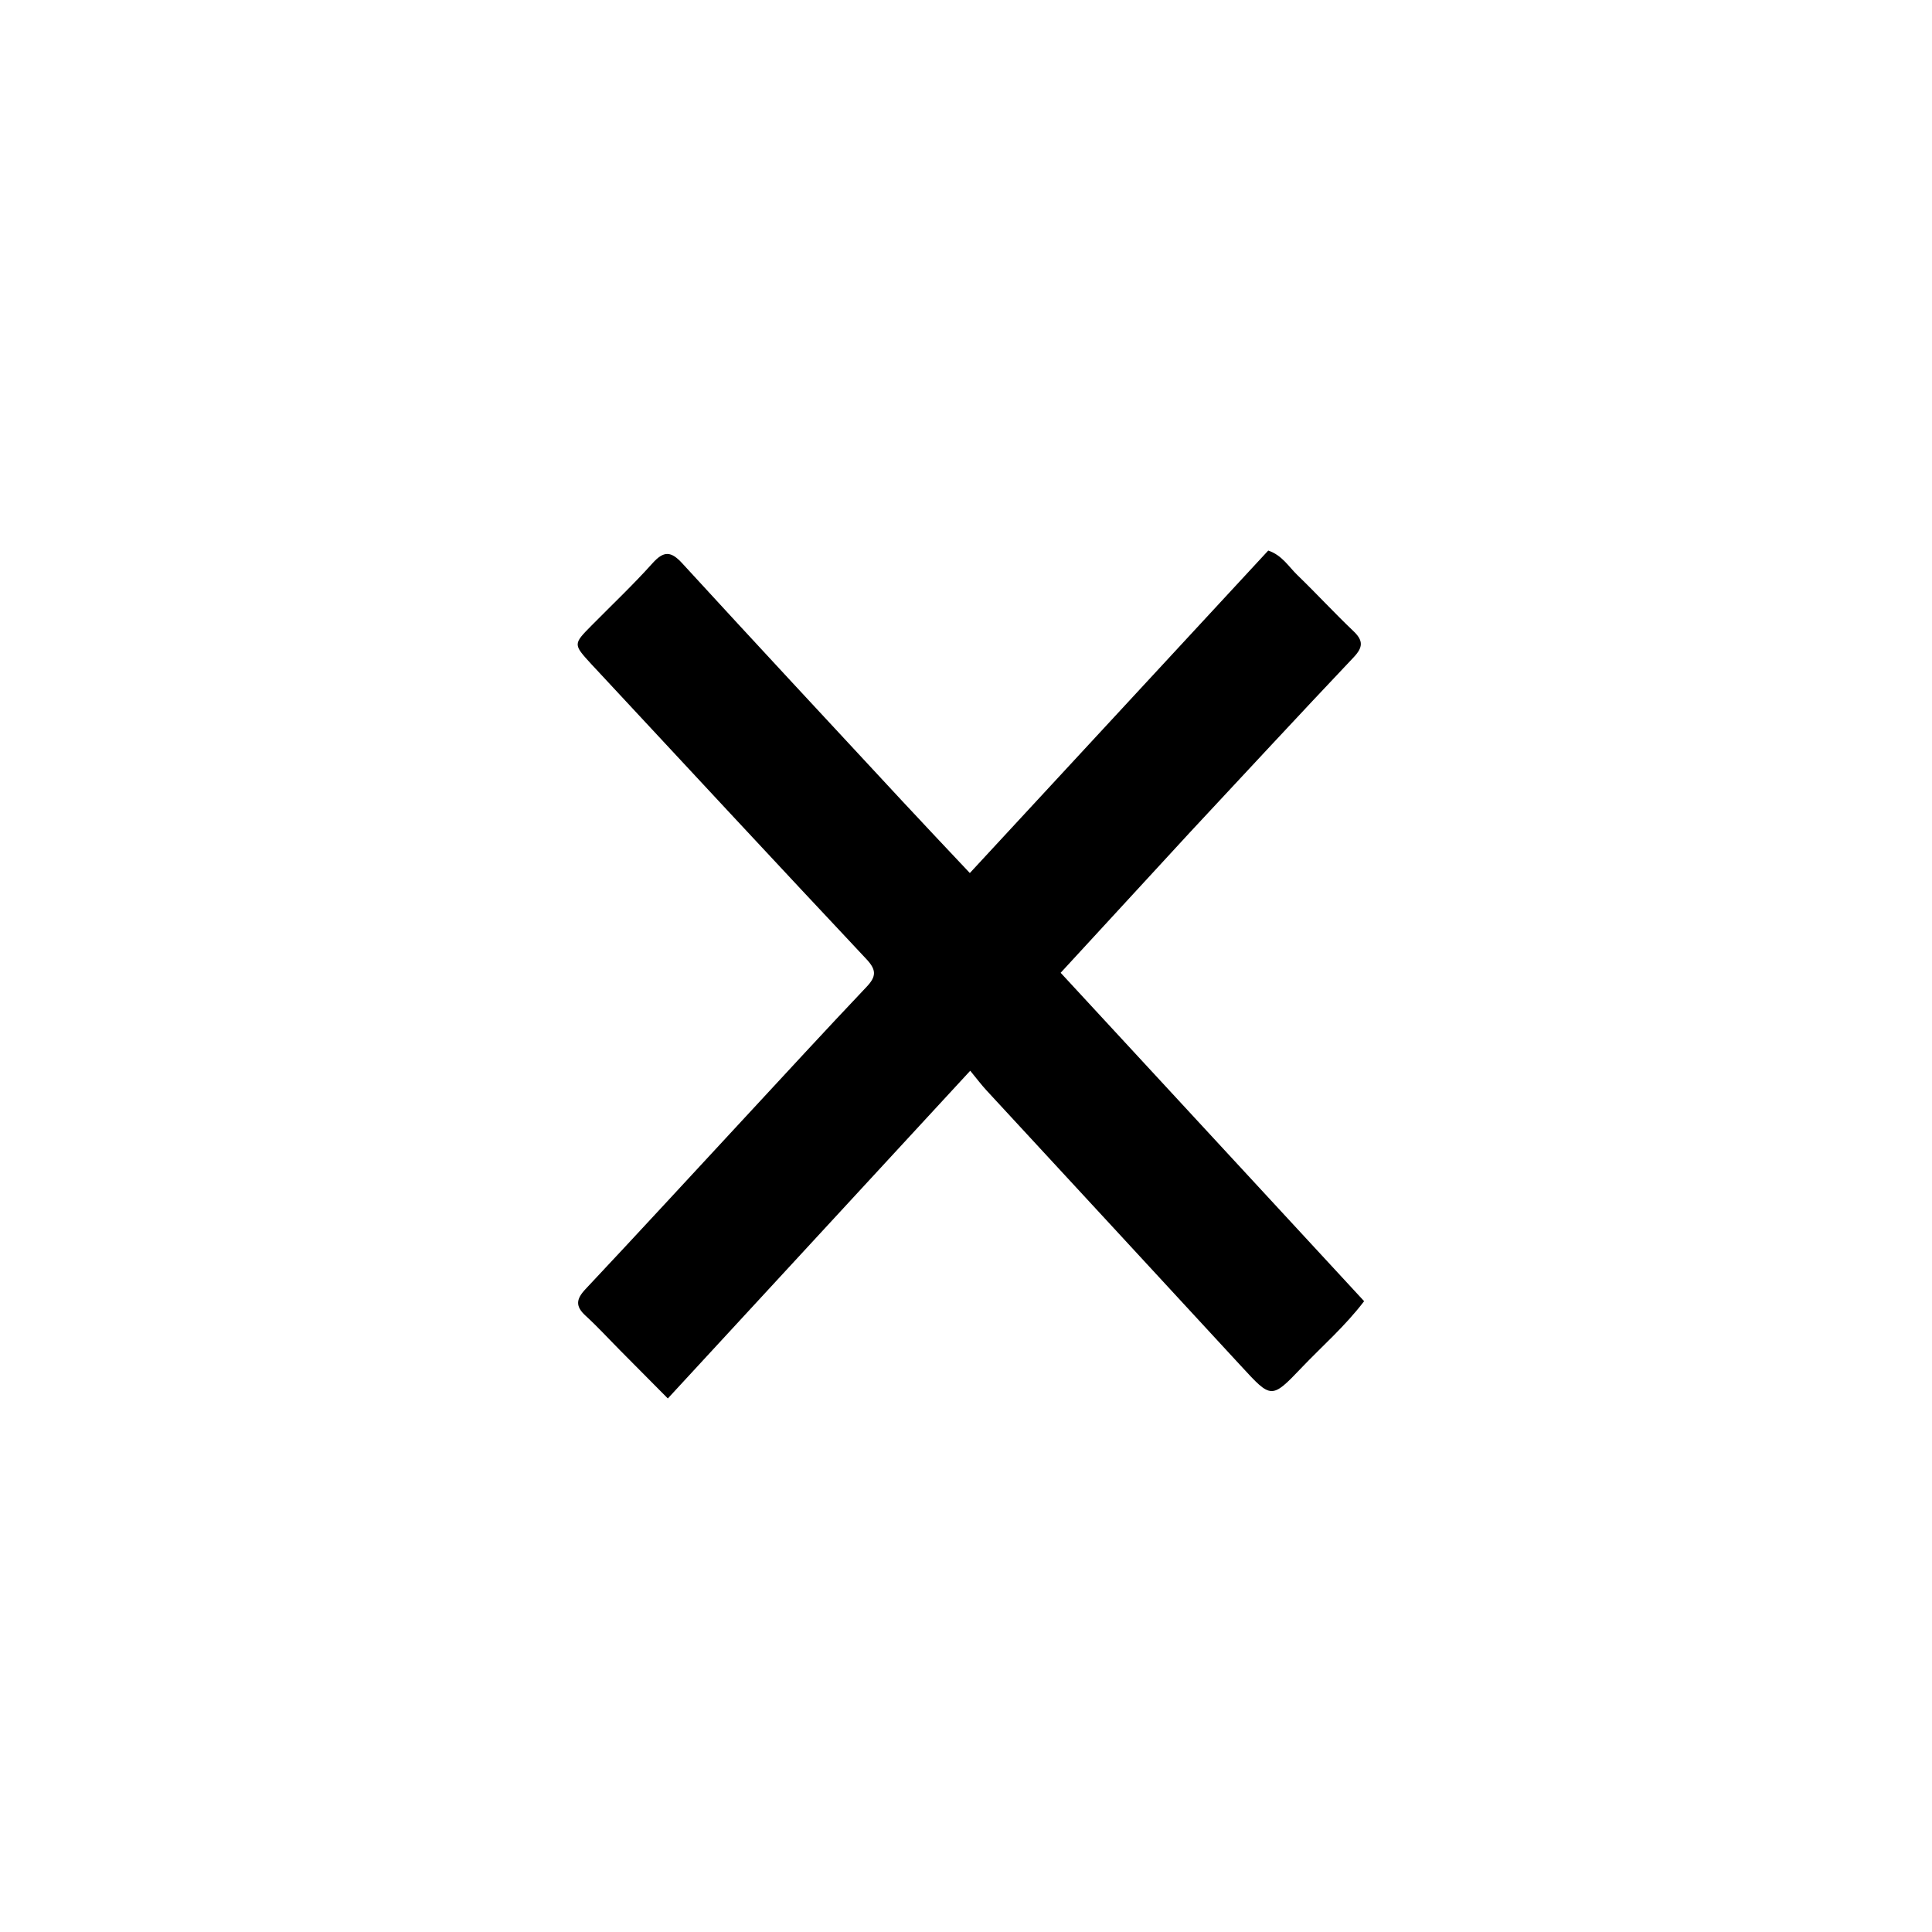 <svg version="1.1" id="Layer_1" xmlns="http://www.w3.org/2000/svg" xmlns:xlink="http://www.w3.org/1999/xlink" x="0px" y="0px"
	 width="100%" viewBox="0 0 512 512" enable-background="new 0 0 512 512" xml:space="preserve">
<path fill="#000000" opacity="1" stroke="none" 
	d="
M315.463,220.458 
	C303.958,232.953 292.693,245.19 281.085,257.798 
	C307.986,286.91 334.611,315.722 361.508,344.829 
	C356.391,351.537 350.354,356.765 344.893,362.494 
	C336.92,370.859 336.875,370.678 328.904,362.024 
	C306.444,337.641 283.913,313.322 261.428,288.962 
	C260.082,287.504 258.888,285.904 257.121,283.761 
	C230.153,312.986 203.8,341.544 176.983,370.605 
	C172.459,366.047 168.406,361.968 164.358,357.884 
	C161.309,354.807 158.38,351.599 155.186,348.681 
	C152.464,346.195 152.645,344.313 155.143,341.654 
	C169.174,326.724 183.041,311.641 196.973,296.618 
	C207.848,284.892 218.665,273.113 229.667,261.508 
	C232.305,258.726 232.252,256.992 229.582,254.149 
	C205.516,228.53 181.615,202.756 157.665,177.028 
	C157.325,176.662 156.978,176.302 156.641,175.933 
	C151.875,170.71 151.88,170.714 156.834,165.705 
	C162.221,160.257 167.796,154.976 172.908,149.28 
	C175.902,145.943 177.805,146.017 180.805,149.287 
	C200.169,170.401 219.69,191.372 239.181,212.37 
	C244.919,218.553 250.727,224.671 257.017,231.364 
	C283.662,202.569 309.86,174.259 336.096,145.906 
	C339.765,147.133 341.498,150.164 343.821,152.406 
	C348.855,157.264 353.595,162.427 358.666,167.245 
	C361.327,169.773 361.245,171.537 358.714,174.209 
	C344.282,189.449 330.022,204.851 315.463,220.458 
z"/>
</svg>
